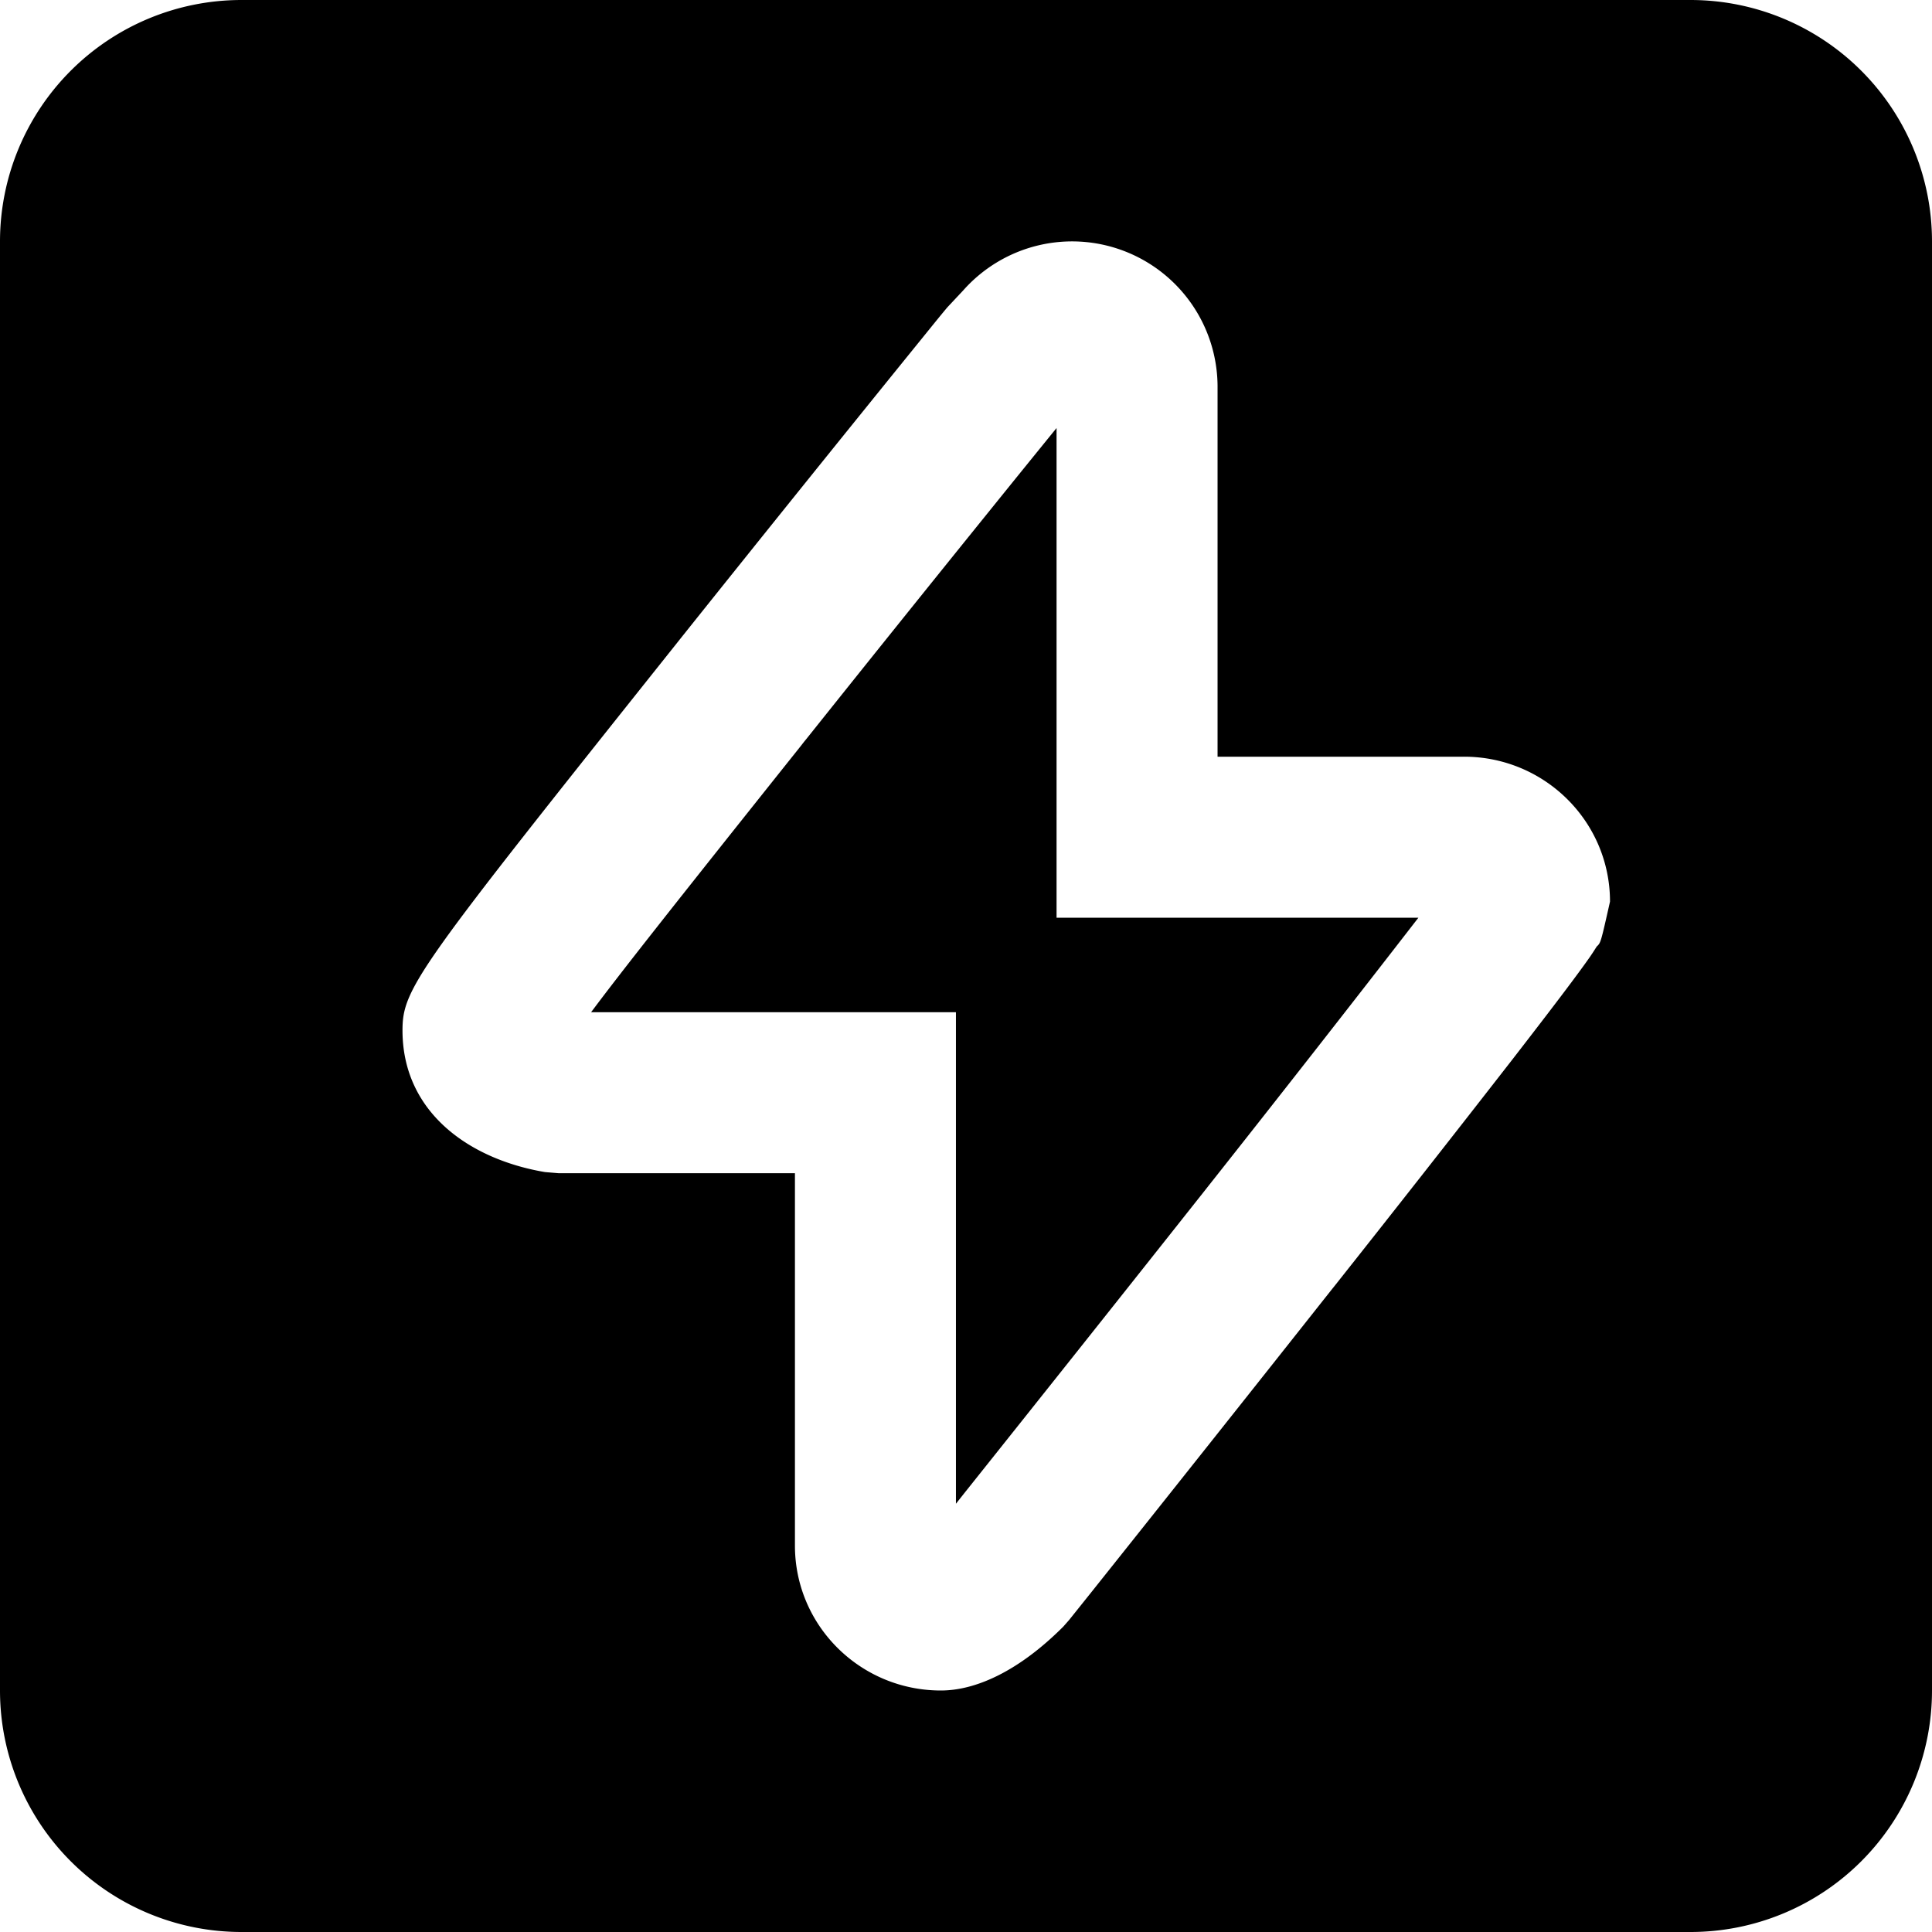 <svg width="24" height="24" viewBox="0 0 24 24"><path d="M3 0h18a3 3 0 0 1 3 3v18a3 3 0 0 1-3 3H3a3 3 0 0 1-3-3V3a3 3 0 0 1 3-3zm15.188 9.4h-3.063V4.8a1.807 1.807 0 0 0-3.16-1.192l-.197.21c-.095.114-.095.114-.324.397a678.151 678.151 0 0 0-2.976 3.699l-.093.117C5.188 12.03 5 12.274 5 12.8c0 1.01.819 1.599 1.77 1.76l.168.014h2.937V19.2c0 .997.815 1.8 1.813 1.8.43 0 .963-.236 1.52-.793l.073-.083.28-.35a1306.403 1306.403 0 0 0 2.973-3.744l.049-.061a403.17 403.17 0 0 0 2.21-2.815c.315-.407.562-.729.734-.96.095-.127.169-.229.223-.306.042-.062.042-.062.085-.13.05-.046.05-.046.165-.558 0-.997-.815-1.8-1.813-1.8zm-5.063 2V5.317a357.977 357.977 0 0 0-.863 1.066 626.68 626.68 0 0 0-2.23 2.778l-.047.058-.046.059c-1.573 1.973-2.217 2.788-2.596 3.296h4.532v6.106l.122-.154a1304.666 1304.666 0 0 0 2.969-3.736l.048-.061A400.017 400.017 0 0 0 17.62 11.4h-4.495z" fill="currentColor" fill-rule="evenodd"/></svg>